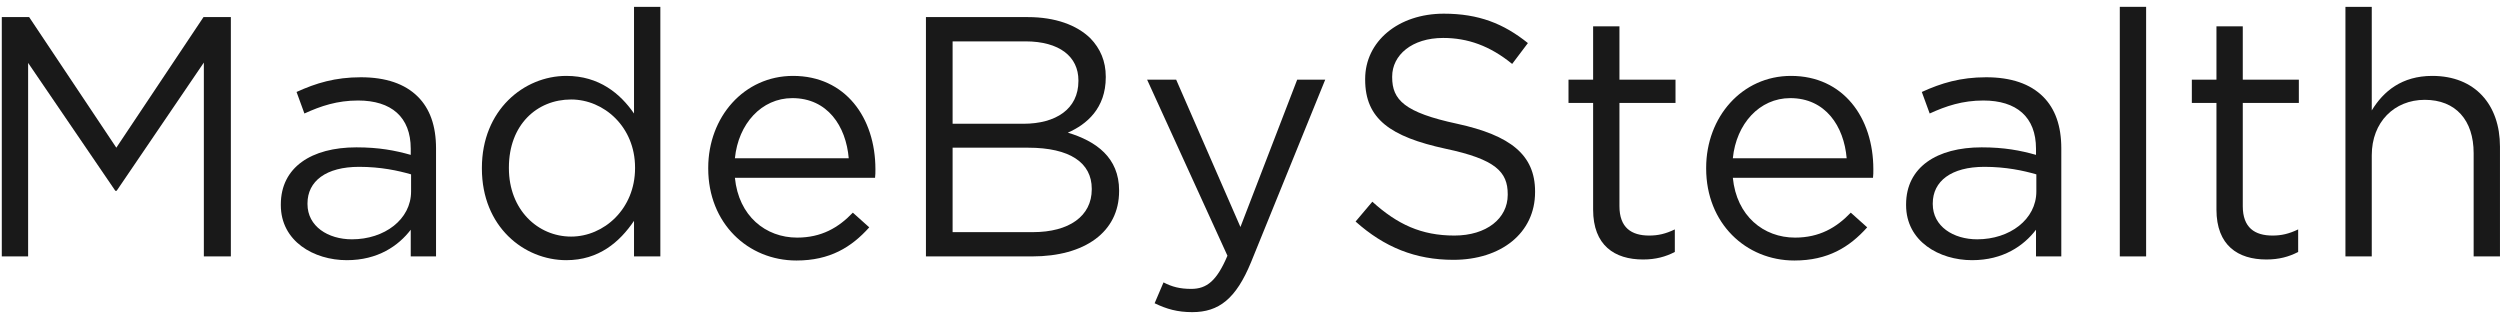 <svg width="234" height="30" viewBox="0 0 234 30" fill="none" xmlns="http://www.w3.org/2000/svg">
<path d="M0.168 24H2.632V5.888L10.792 17.856H10.92L19.08 5.856V24H21.608V1.6H19.048L10.888 13.824L2.728 1.6H0.168V24Z" fill="#191919"/>
<path d="M32.461 24.352C35.373 24.352 37.293 23.008 38.445 21.504V24H40.813V13.888C40.813 11.776 40.237 10.176 39.117 9.056C37.901 7.84 36.109 7.232 33.773 7.232C31.373 7.232 29.581 7.776 27.757 8.608L28.493 10.624C30.029 9.92 31.565 9.408 33.517 9.408C36.621 9.408 38.445 10.944 38.445 13.92V14.496C36.973 14.08 35.469 13.792 33.357 13.792C29.165 13.792 26.285 15.648 26.285 19.136V19.2C26.285 22.592 29.389 24.352 32.461 24.352ZM32.941 22.4C30.701 22.4 28.781 21.184 28.781 19.104V19.04C28.781 16.96 30.509 15.616 33.613 15.616C35.629 15.616 37.261 15.968 38.477 16.32V17.92C38.477 20.544 35.981 22.4 32.941 22.4Z" fill="#191919"/>
<path d="M53.008 24.352C56.048 24.352 58.001 22.656 59.344 20.672V24H61.809V0.64H59.344V10.624C58.065 8.768 56.081 7.104 53.008 7.104C49.041 7.104 45.105 10.304 45.105 15.712V15.776C45.105 21.216 49.041 24.352 53.008 24.352ZM53.456 22.144C50.352 22.144 47.633 19.648 47.633 15.744V15.68C47.633 11.68 50.257 9.312 53.456 9.312C56.529 9.312 59.441 11.872 59.441 15.68V15.744C59.441 19.552 56.529 22.144 53.456 22.144Z" fill="#191919"/>
<path d="M74.546 24.384C77.683 24.384 79.698 23.136 81.362 21.28L79.826 19.904C78.483 21.312 76.882 22.24 74.611 22.24C71.666 22.24 69.138 20.224 68.787 16.64H81.906C81.939 16.352 81.939 16.16 81.939 15.84C81.939 11.008 79.123 7.104 74.227 7.104C69.65 7.104 66.29 10.944 66.29 15.712V15.776C66.29 20.896 70.002 24.384 74.546 24.384ZM68.787 14.816C69.106 11.584 71.282 9.184 74.162 9.184C77.459 9.184 79.186 11.808 79.442 14.816H68.787Z" fill="#191919"/>
<path d="M86.668 24H96.62C101.516 24 104.748 21.728 104.748 17.888V17.824C104.748 14.752 102.604 13.216 99.948 12.416C101.708 11.648 103.5 10.144 103.5 7.232V7.168C103.5 5.728 102.988 4.544 102.06 3.584C100.78 2.336 98.764 1.6 96.204 1.6H86.668V24ZM100.94 7.584C100.94 10.208 98.828 11.584 95.788 11.584H89.164V3.872H95.98C99.18 3.872 100.94 5.312 100.94 7.52V7.584ZM102.188 17.664V17.728C102.188 20.224 100.076 21.728 96.684 21.728H89.164V13.824H96.236C100.14 13.824 102.188 15.232 102.188 17.664Z" fill="#191919"/>
<path d="M116.105 21.248L110.089 7.456H107.369L114.889 23.936C113.897 26.272 112.969 27.04 111.497 27.04C110.441 27.04 109.705 26.848 108.905 26.432L108.073 28.384C109.193 28.928 110.217 29.216 111.593 29.216C114.089 29.216 115.689 27.968 117.097 24.544L124.041 7.456H121.417L116.105 21.248Z" fill="#191919"/>
<path d="M136.035 24.32C140.483 24.32 143.683 21.824 143.683 17.984V17.92C143.683 14.496 141.379 12.672 136.387 11.584C131.459 10.528 130.307 9.344 130.307 7.232V7.168C130.307 5.152 132.163 3.552 135.075 3.552C137.379 3.552 139.459 4.288 141.539 5.984L143.011 4.032C140.739 2.208 138.403 1.28 135.139 1.28C130.883 1.28 127.779 3.872 127.779 7.392V7.456C127.779 11.136 130.147 12.8 135.299 13.92C140.003 14.912 141.123 16.096 141.123 18.176V18.24C141.123 20.448 139.139 22.048 136.131 22.048C133.027 22.048 130.787 20.992 128.451 18.88L126.883 20.736C129.571 23.136 132.483 24.32 136.035 24.32Z" fill="#191919"/>
<path d="M153.788 24.288C154.972 24.288 155.9 24.032 156.764 23.584V21.472C155.9 21.888 155.196 22.048 154.364 22.048C152.7 22.048 151.58 21.312 151.58 19.296V9.632H156.828V7.456H151.58V2.464H149.116V7.456H146.812V9.632H149.116V19.616C149.116 22.976 151.132 24.288 153.788 24.288Z" fill="#191919"/>
<path d="M167.953 24.384C171.089 24.384 173.105 23.136 174.769 21.28L173.233 19.904C171.889 21.312 170.289 22.24 168.017 22.24C165.073 22.24 162.545 20.224 162.193 16.64H175.313C175.345 16.352 175.345 16.16 175.345 15.84C175.345 11.008 172.529 7.104 167.633 7.104C163.057 7.104 159.697 10.944 159.697 15.712V15.776C159.697 20.896 163.409 24.384 167.953 24.384ZM162.193 14.816C162.513 11.584 164.689 9.184 167.569 9.184C170.865 9.184 172.593 11.808 172.849 14.816H162.193Z" fill="#191919"/>
<path d="M184.586 24.352C187.498 24.352 189.418 23.008 190.57 21.504V24H192.938V13.888C192.938 11.776 192.362 10.176 191.242 9.056C190.026 7.84 188.234 7.232 185.898 7.232C183.498 7.232 181.706 7.776 179.882 8.608L180.618 10.624C182.154 9.92 183.69 9.408 185.642 9.408C188.746 9.408 190.57 10.944 190.57 13.92V14.496C189.098 14.08 187.594 13.792 185.482 13.792C181.29 13.792 178.41 15.648 178.41 19.136V19.2C178.41 22.592 181.514 24.352 184.586 24.352ZM185.066 22.4C182.826 22.4 180.906 21.184 180.906 19.104V19.04C180.906 16.96 182.634 15.616 185.738 15.616C187.754 15.616 189.386 15.968 190.602 16.32V17.92C190.602 20.544 188.106 22.4 185.066 22.4Z" fill="#191919"/>
<path d="M198.413 24H200.877V0.64H198.413V24Z" fill="#191919"/>
<path d="M212.132 24.288C213.316 24.288 214.244 24.032 215.108 23.584V21.472C214.244 21.888 213.54 22.048 212.708 22.048C211.044 22.048 209.924 21.312 209.924 19.296V9.632H215.172V7.456H209.924V2.464H207.46V7.456H205.156V9.632H207.46V19.616C207.46 22.976 209.476 24.288 212.132 24.288Z" fill="#191919"/>
<path d="M219.533 24H221.997V14.528C221.997 11.424 224.109 9.344 226.957 9.344C229.869 9.344 231.533 11.264 231.533 14.336V24H233.997V13.728C233.997 9.792 231.661 7.104 227.661 7.104C224.813 7.104 223.085 8.544 221.997 10.336V0.64H219.533V24Z" fill="#191919"/>
</svg>
